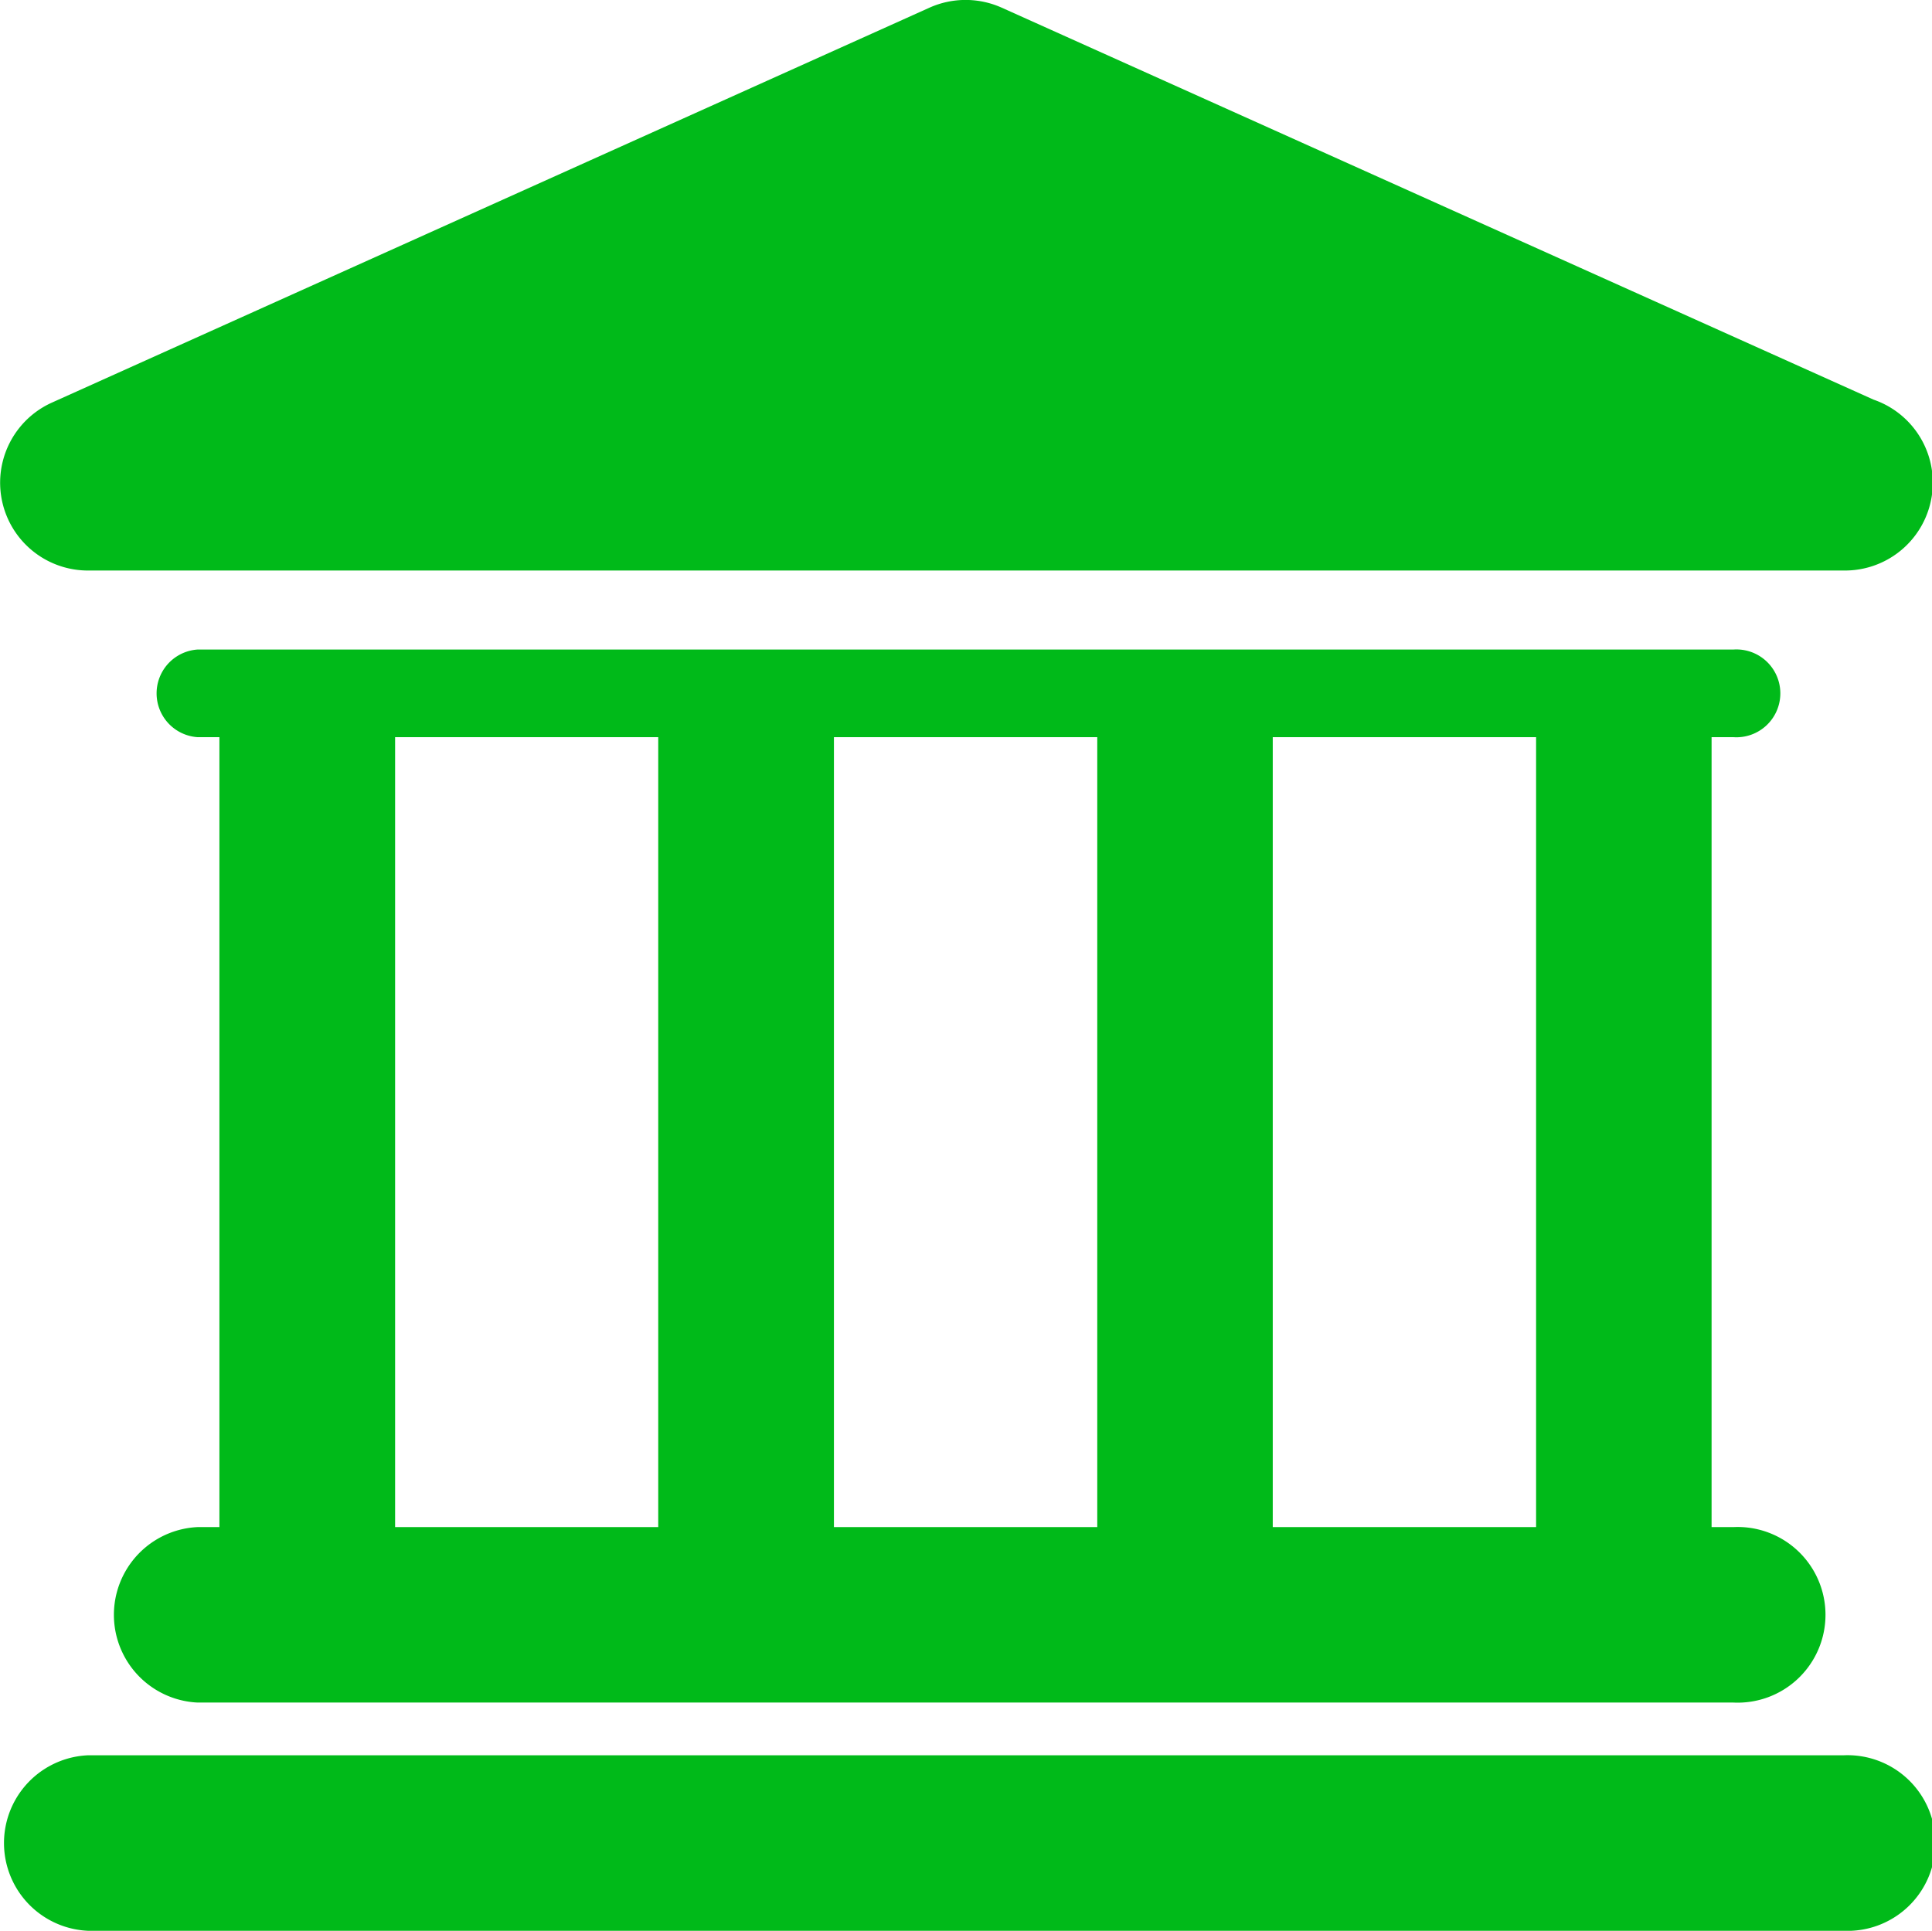 <svg xmlns="http://www.w3.org/2000/svg" viewBox="0 0 96.33 96.28"><defs><style>.cls-1{fill:#00ba19;}</style></defs><title>bank</title><g id="Layer_2" data-name="Layer 2"><g id="_26" data-name="26"><path class="cls-1" d="M91.91,87.53H4.37a4.38,4.38,0,0,0,0,8.75H91.91a4.38,4.38,0,1,0,0-8.75Z"/><path class="cls-1" d="M9.85,76.15a4.38,4.38,0,0,0,0,8.75H86.43a4.38,4.38,0,1,0,0-8.75H85.34V36.76h1.09a2.19,2.19,0,1,0,0-4.37H9.85a2.19,2.19,0,0,0,0,4.37h1.09V76.15ZM63.46,36.76H76.59V76.15H63.46Zm-21.88,0H54.71V76.15H41.58Zm-21.88,0H32.82V76.15H19.7Z"/><path class="cls-1" d="M4.37,28.45H92a4.38,4.38,0,0,0,1.42-8.52L49.94.38a4.4,4.4,0,0,0-3.59,0L2.58,20.08a4.38,4.38,0,0,0,1.79,8.37Z"/></g></g></svg>